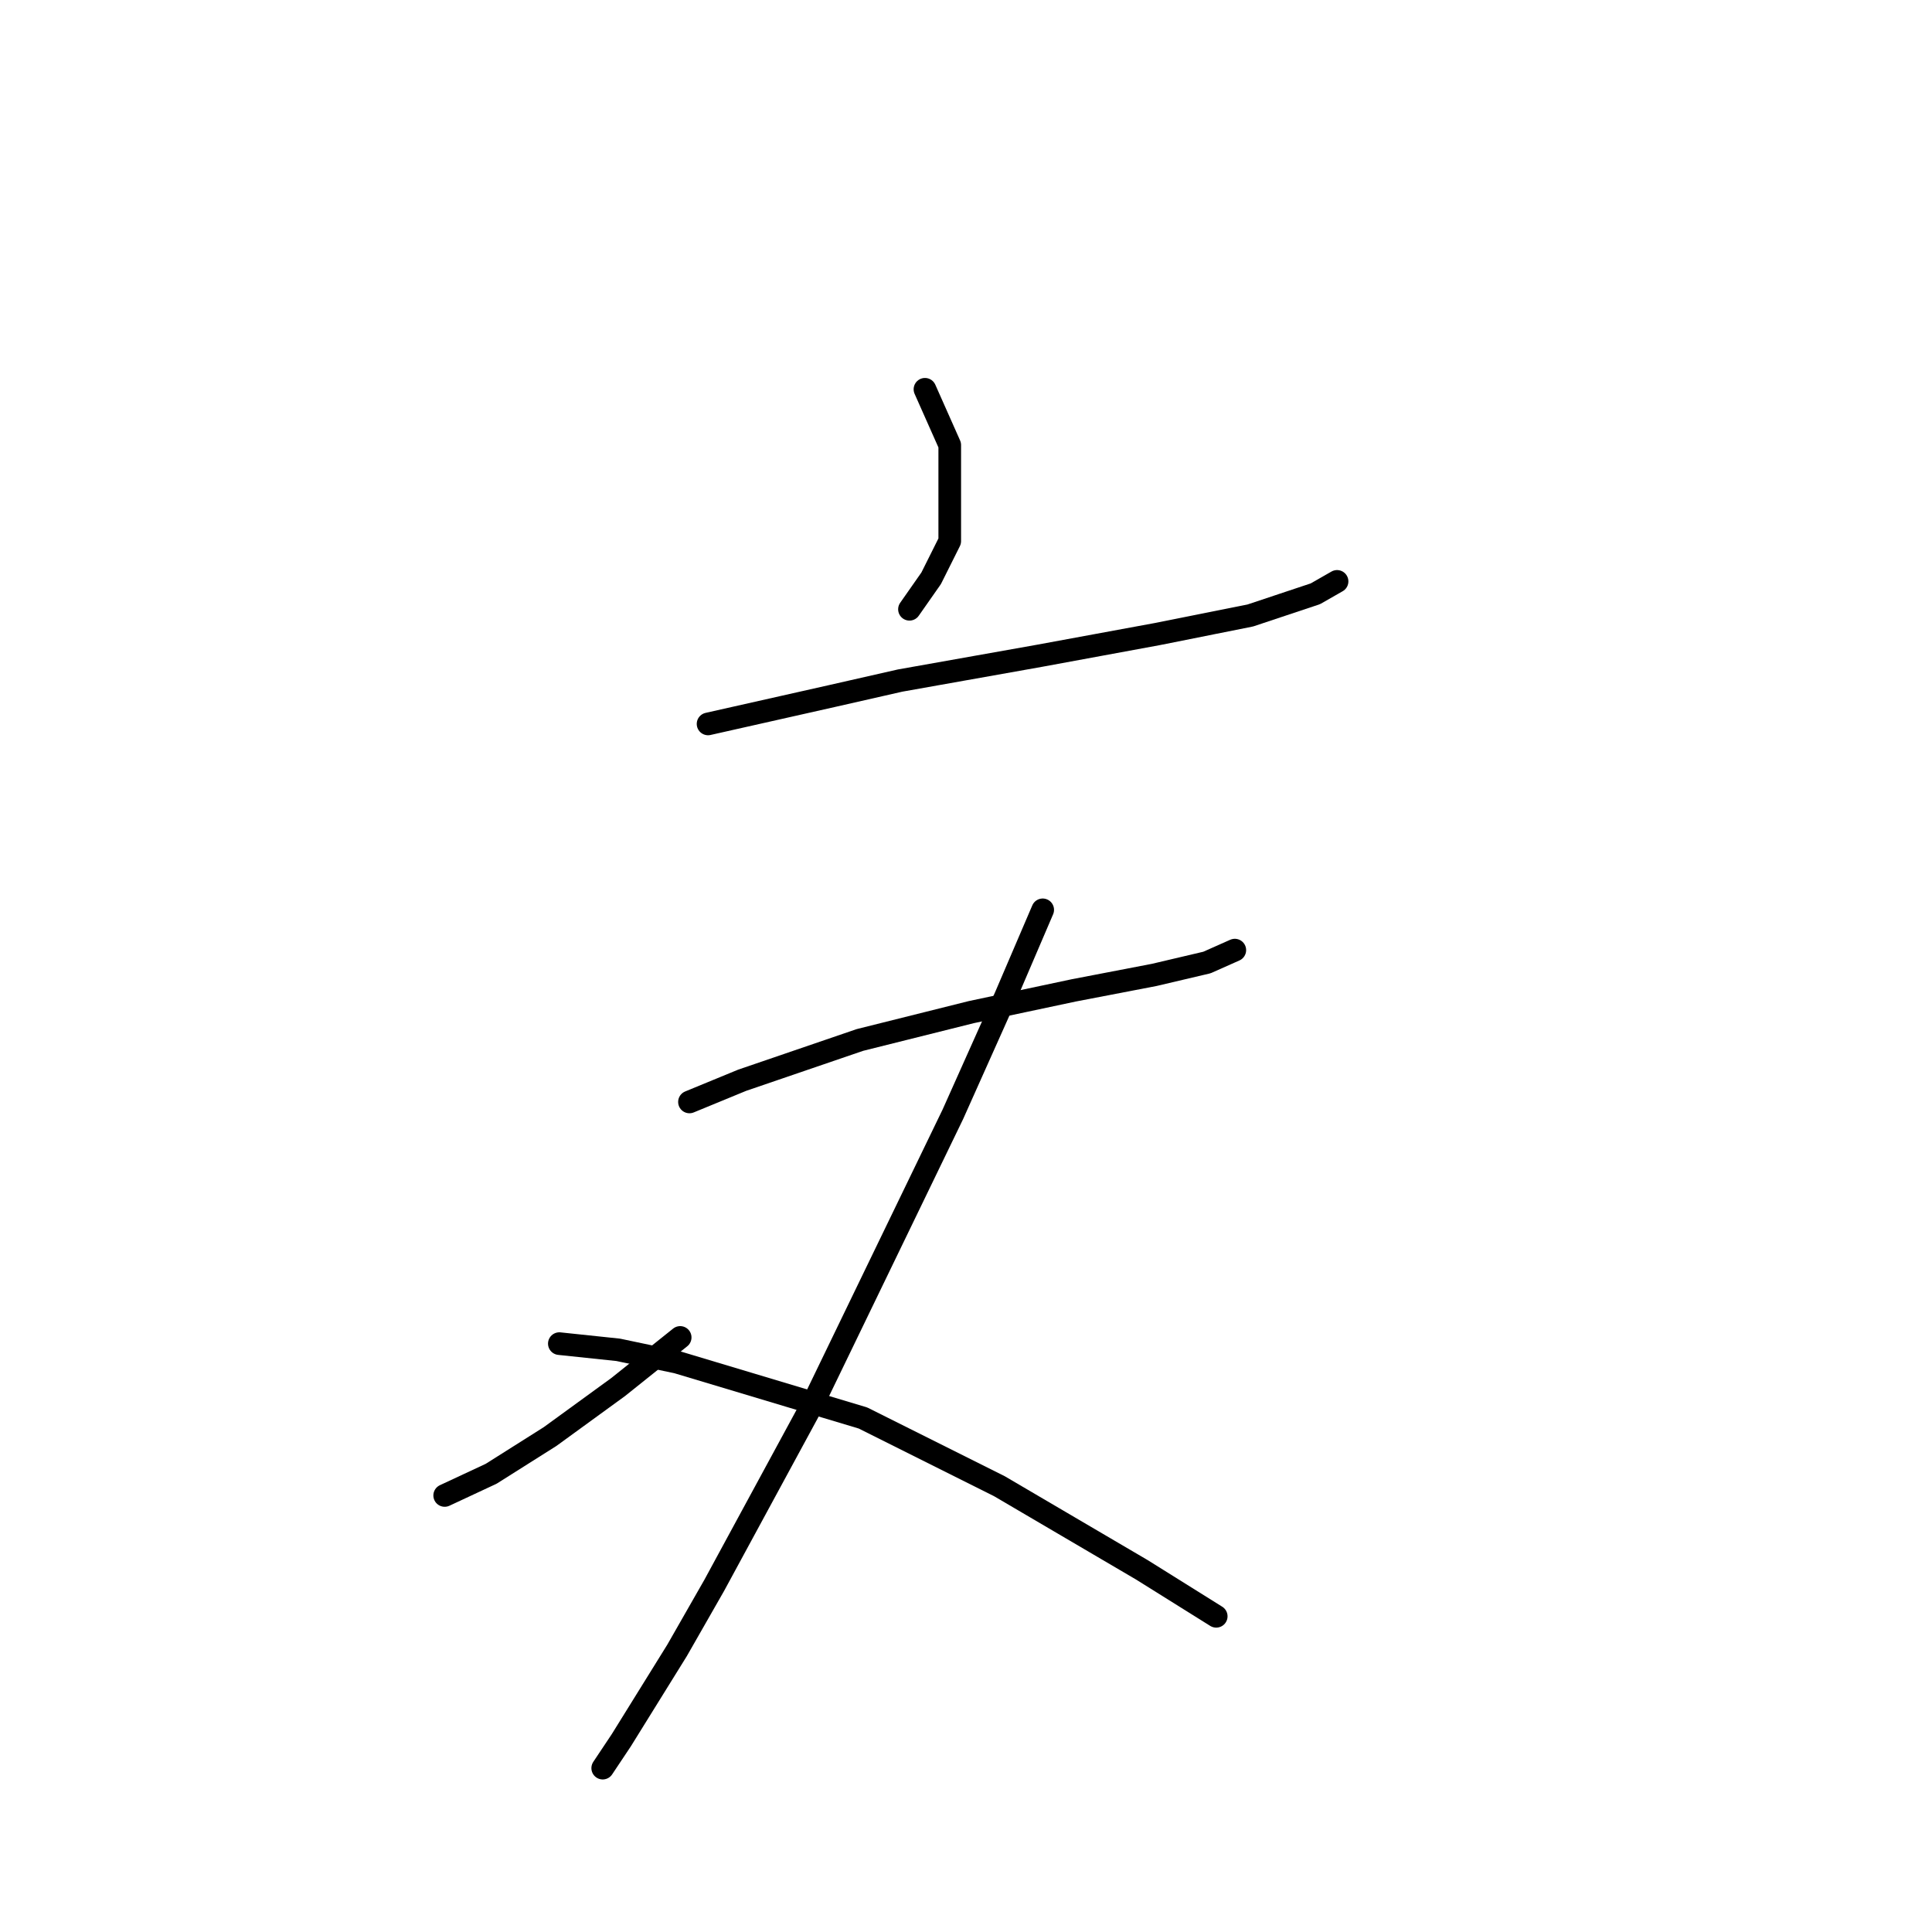 <?xml version="1.0" standalone="no"?>
    <svg width="256" height="256" xmlns="http://www.w3.org/2000/svg" version="1.1">
    <polyline stroke="black" stroke-width="3" stroke-linecap="round" fill="transparent" stroke-linejoin="round" points="122.562 51.582 125.846 58.972 125.846 71.7 123.383 76.627 120.509 80.732 120.509 80.732 " />
        <polyline stroke="black" stroke-width="3" stroke-linecap="round" fill="transparent" stroke-linejoin="round" points="93.822 95.924 110.245 92.228 119.277 90.176 137.753 86.891 153.355 84.017 165.672 81.554 169.367 80.322 174.294 78.68 177.168 77.037 177.168 77.037 " />
        <polyline stroke="black" stroke-width="3" stroke-linecap="round" fill="transparent" stroke-linejoin="round" points="91.358 146.013 98.338 143.139 113.94 137.802 128.72 134.107 142.269 131.233 152.944 129.18 159.924 127.538 163.619 125.895 163.619 125.895 " />
        <polyline stroke="black" stroke-width="3" stroke-linecap="round" fill="transparent" stroke-linejoin="round" points="138.164 120.558 133.237 132.054 126.257 147.655 107.781 185.839 94.643 210.062 89.716 218.684 82.326 230.591 79.863 234.286 79.863 234.286 " />
        <polyline stroke="black" stroke-width="3" stroke-linecap="round" fill="transparent" stroke-linejoin="round" points="90.127 177.217 81.915 183.786 72.883 190.355 65.082 195.282 58.923 198.156 58.923 198.156 " />
        <polyline stroke="black" stroke-width="3" stroke-linecap="round" fill="transparent" stroke-linejoin="round" points="74.115 178.038 81.915 178.859 89.716 180.501 114.35 187.891 132.416 196.924 151.302 208.009 161.156 214.168 161.156 214.168 " />
        </svg>
